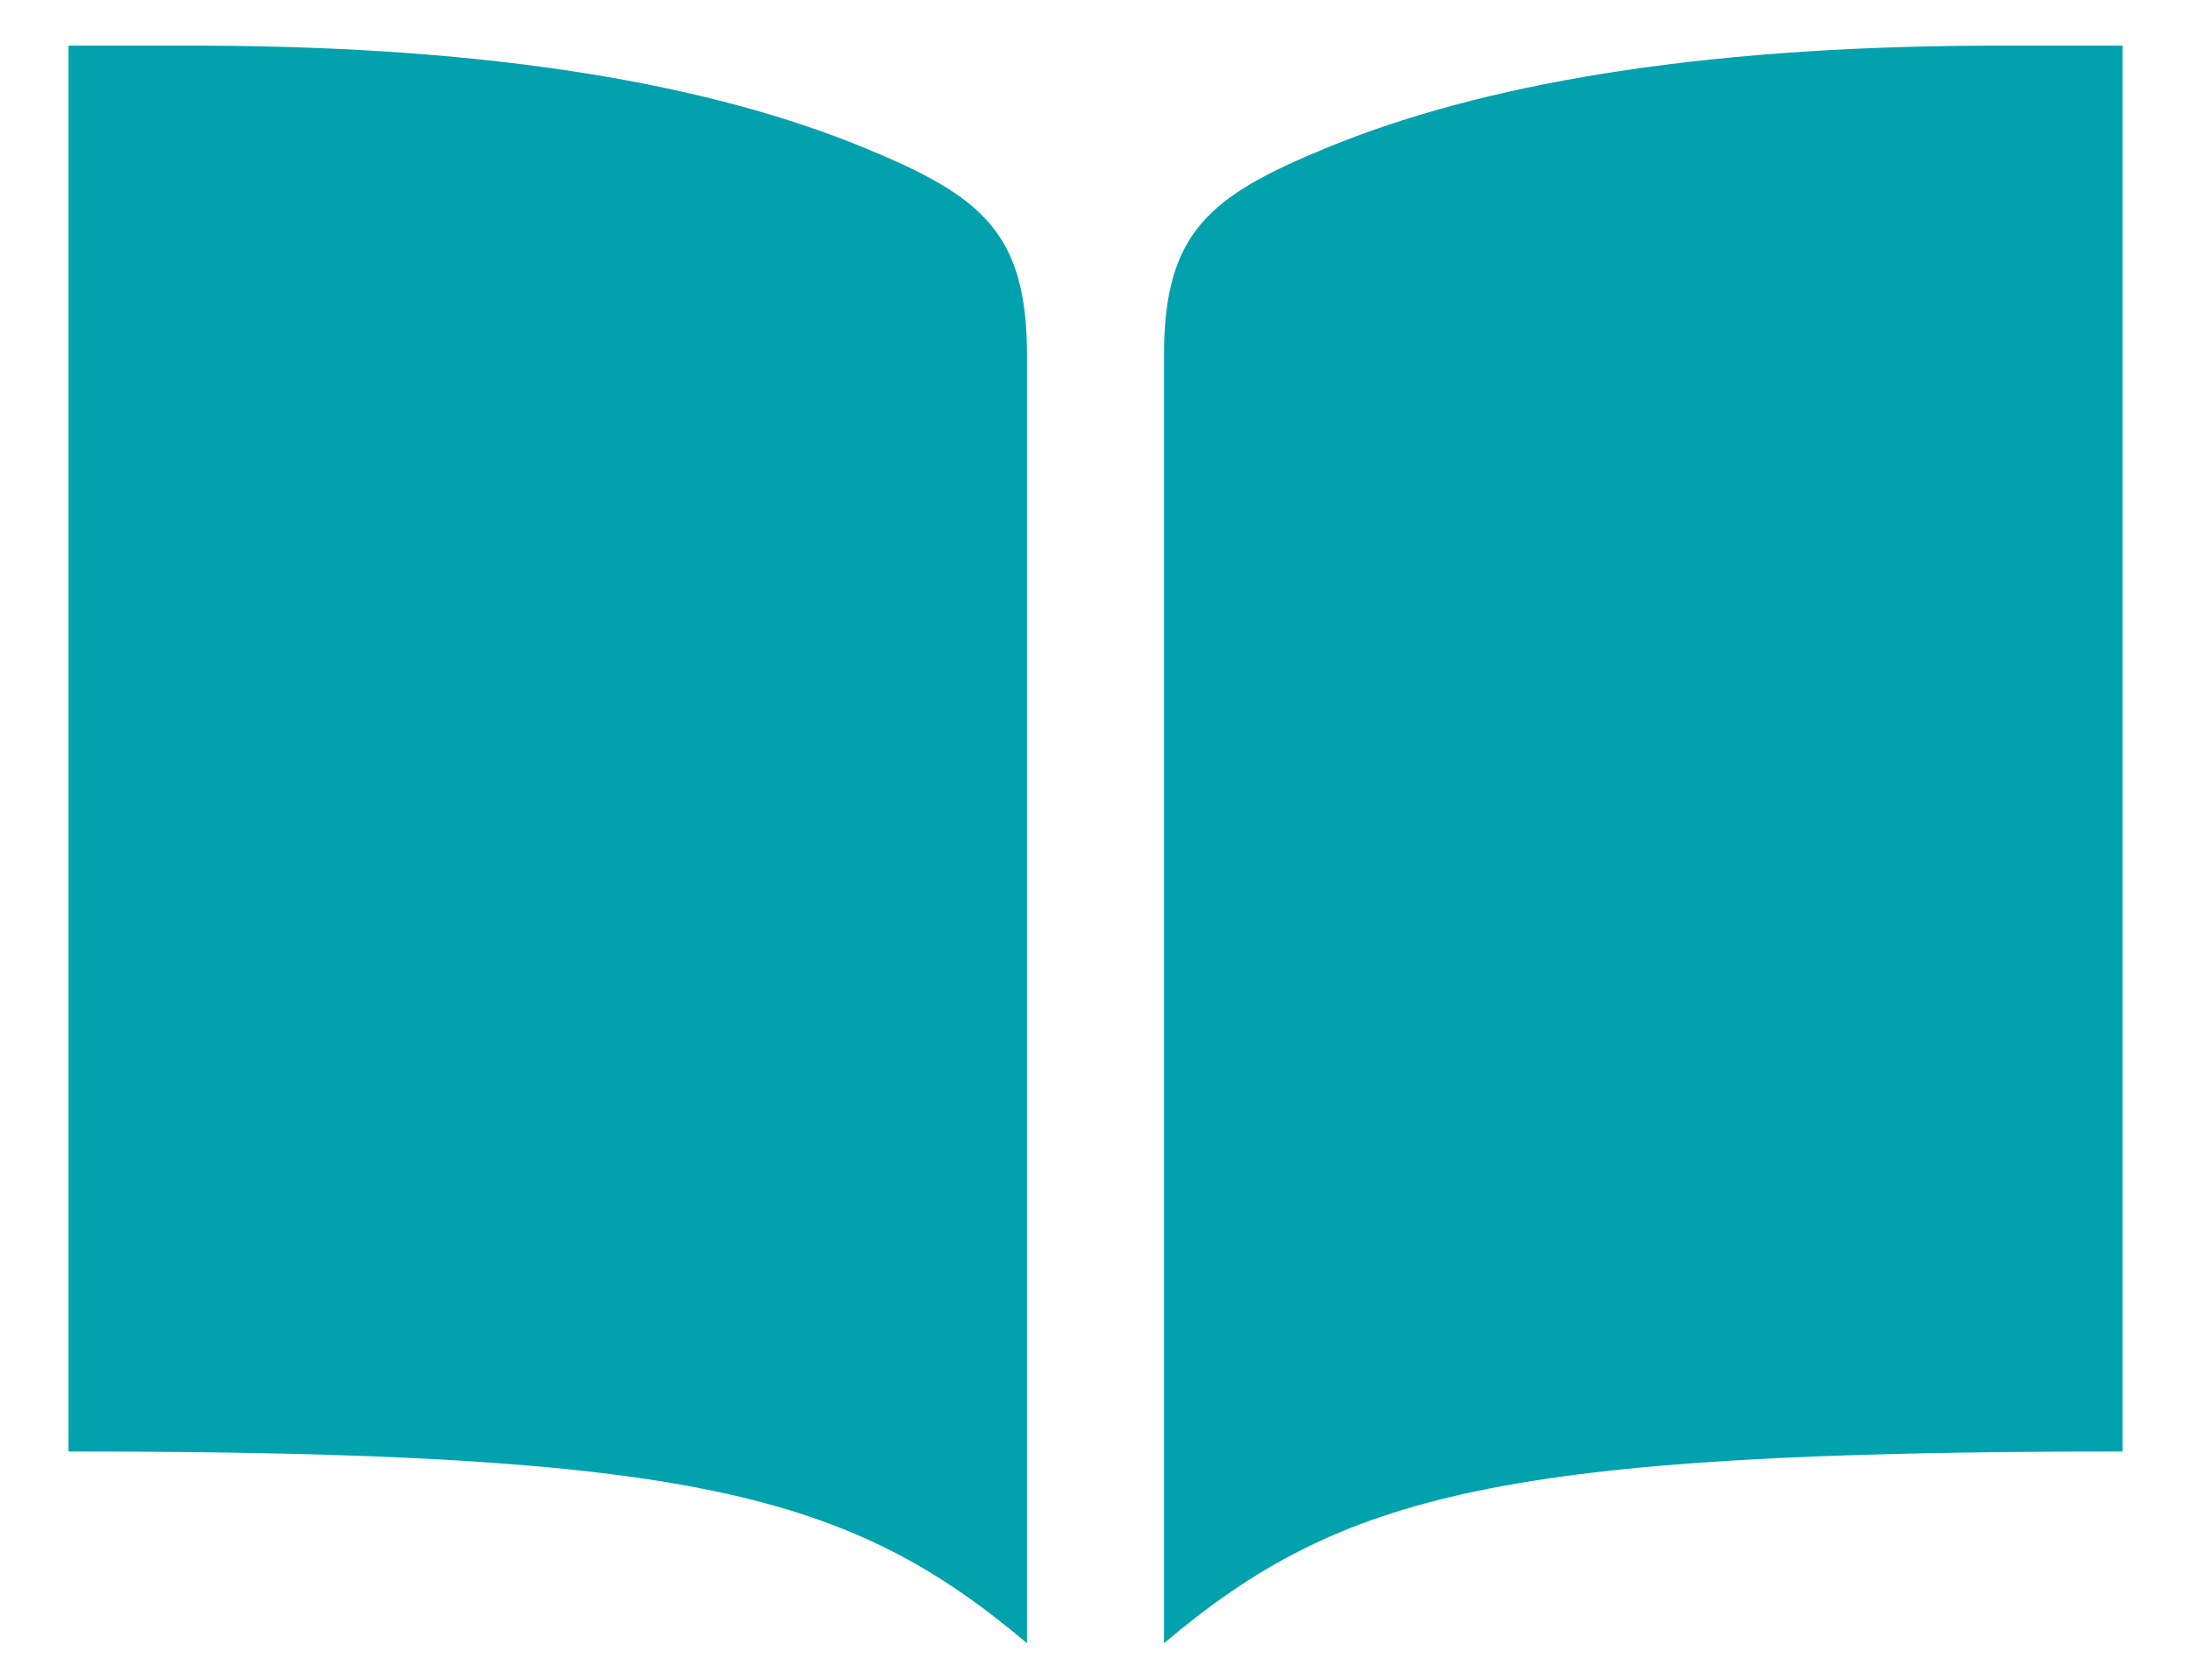 <svg width="30" height="23" viewBox="0 0 30 23" fill="none" xmlns="http://www.w3.org/2000/svg">
<path d="M27.188 0.625C23.226 0.641 20.281 1.15 18.15 2.03C16.56 2.686 15.938 3.183 15.938 4.865V22.5C18.373 20.449 20.535 19.875 29.062 19.875V0.625H27.188ZM2.812 0.625C6.774 0.641 9.719 1.15 11.85 2.03C13.44 2.686 14.062 3.183 14.062 4.865V22.5C11.627 20.449 9.465 19.875 0.938 19.875V0.625H2.812Z" fill="#01A2AD"/>
</svg>
